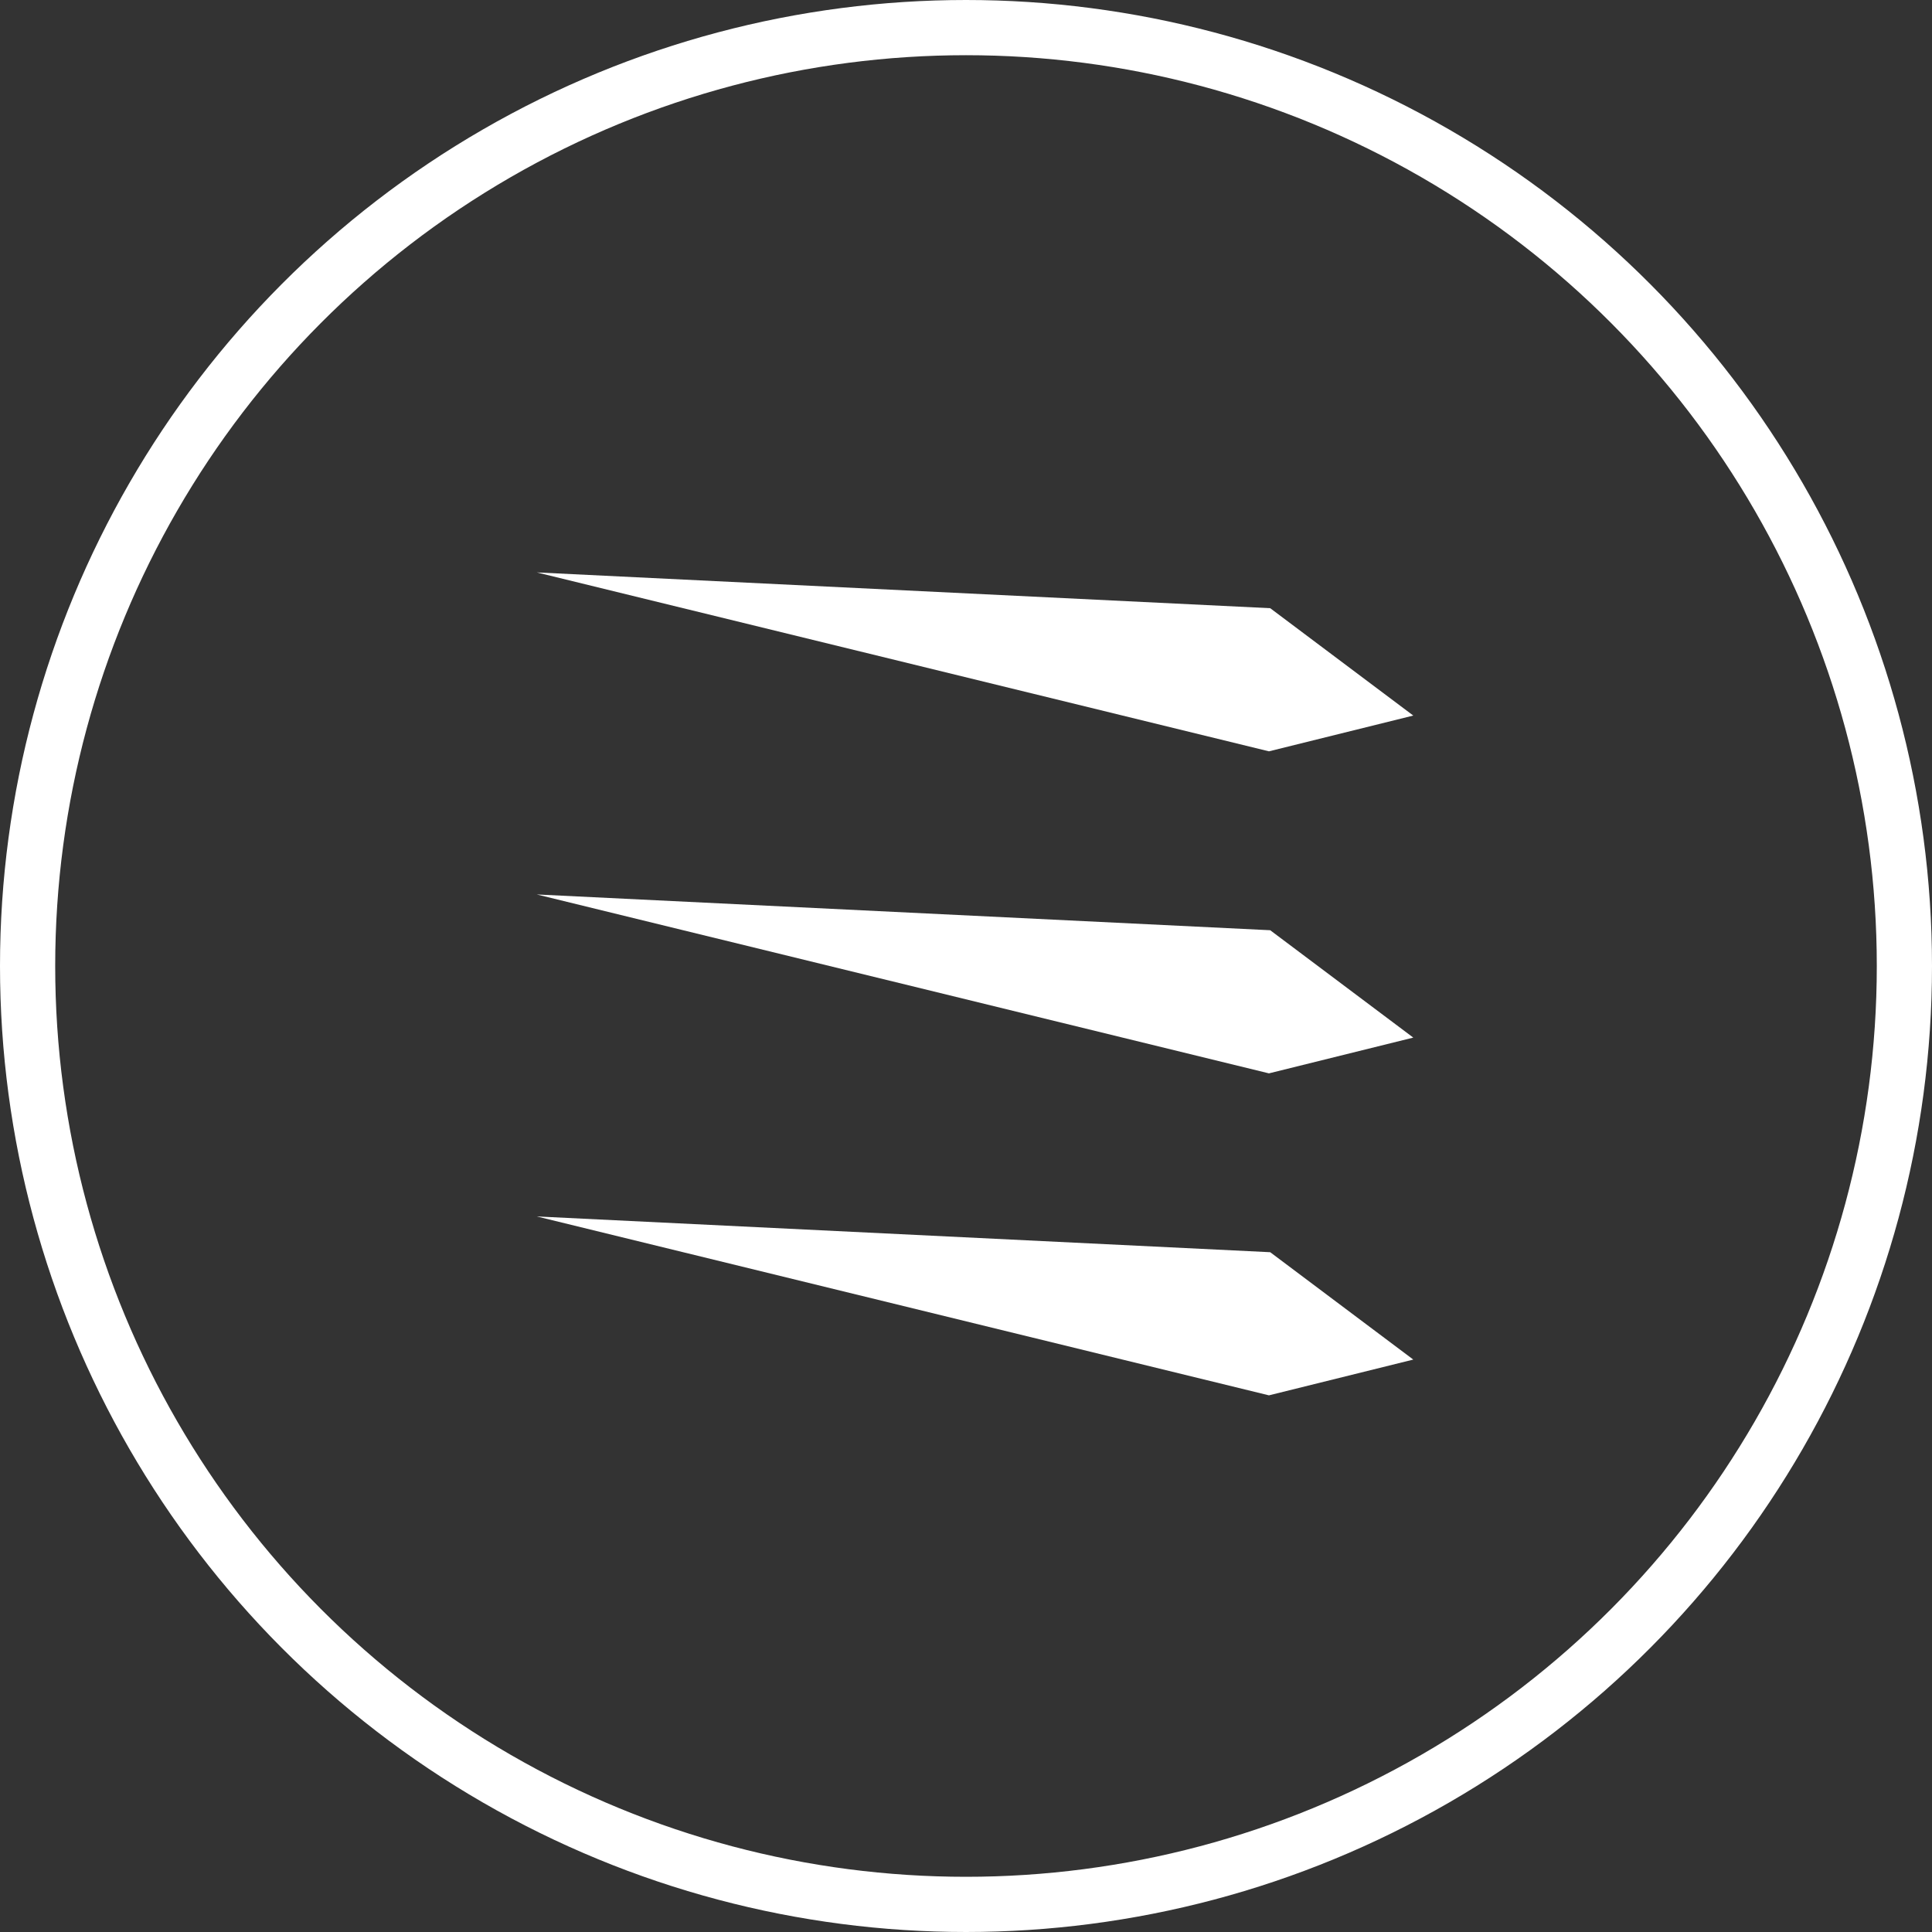 <svg width="35" height="35" viewBox="0 0 35 35" fill="none" xmlns="http://www.w3.org/2000/svg">
<rect x="0" y="0" width="35" height="35" fill="#333333" stroke="none"/>
<path d="M23.011 11.018L9.724 10.37L22.988 13.611L25.603 12.963L23.011 11.018Z" fill="white"/>
<path d="M23.011 16.852L9.724 16.204L22.988 19.445L25.603 18.797L23.011 16.852Z" fill="white"/>
<path d="M23.011 22.685L9.724 22.037L22.988 25.278L25.603 24.63L23.011 22.685Z" fill="white"/>
<circle cx="17.5" cy="17.5" r="17" stroke="white"/>
</svg>
